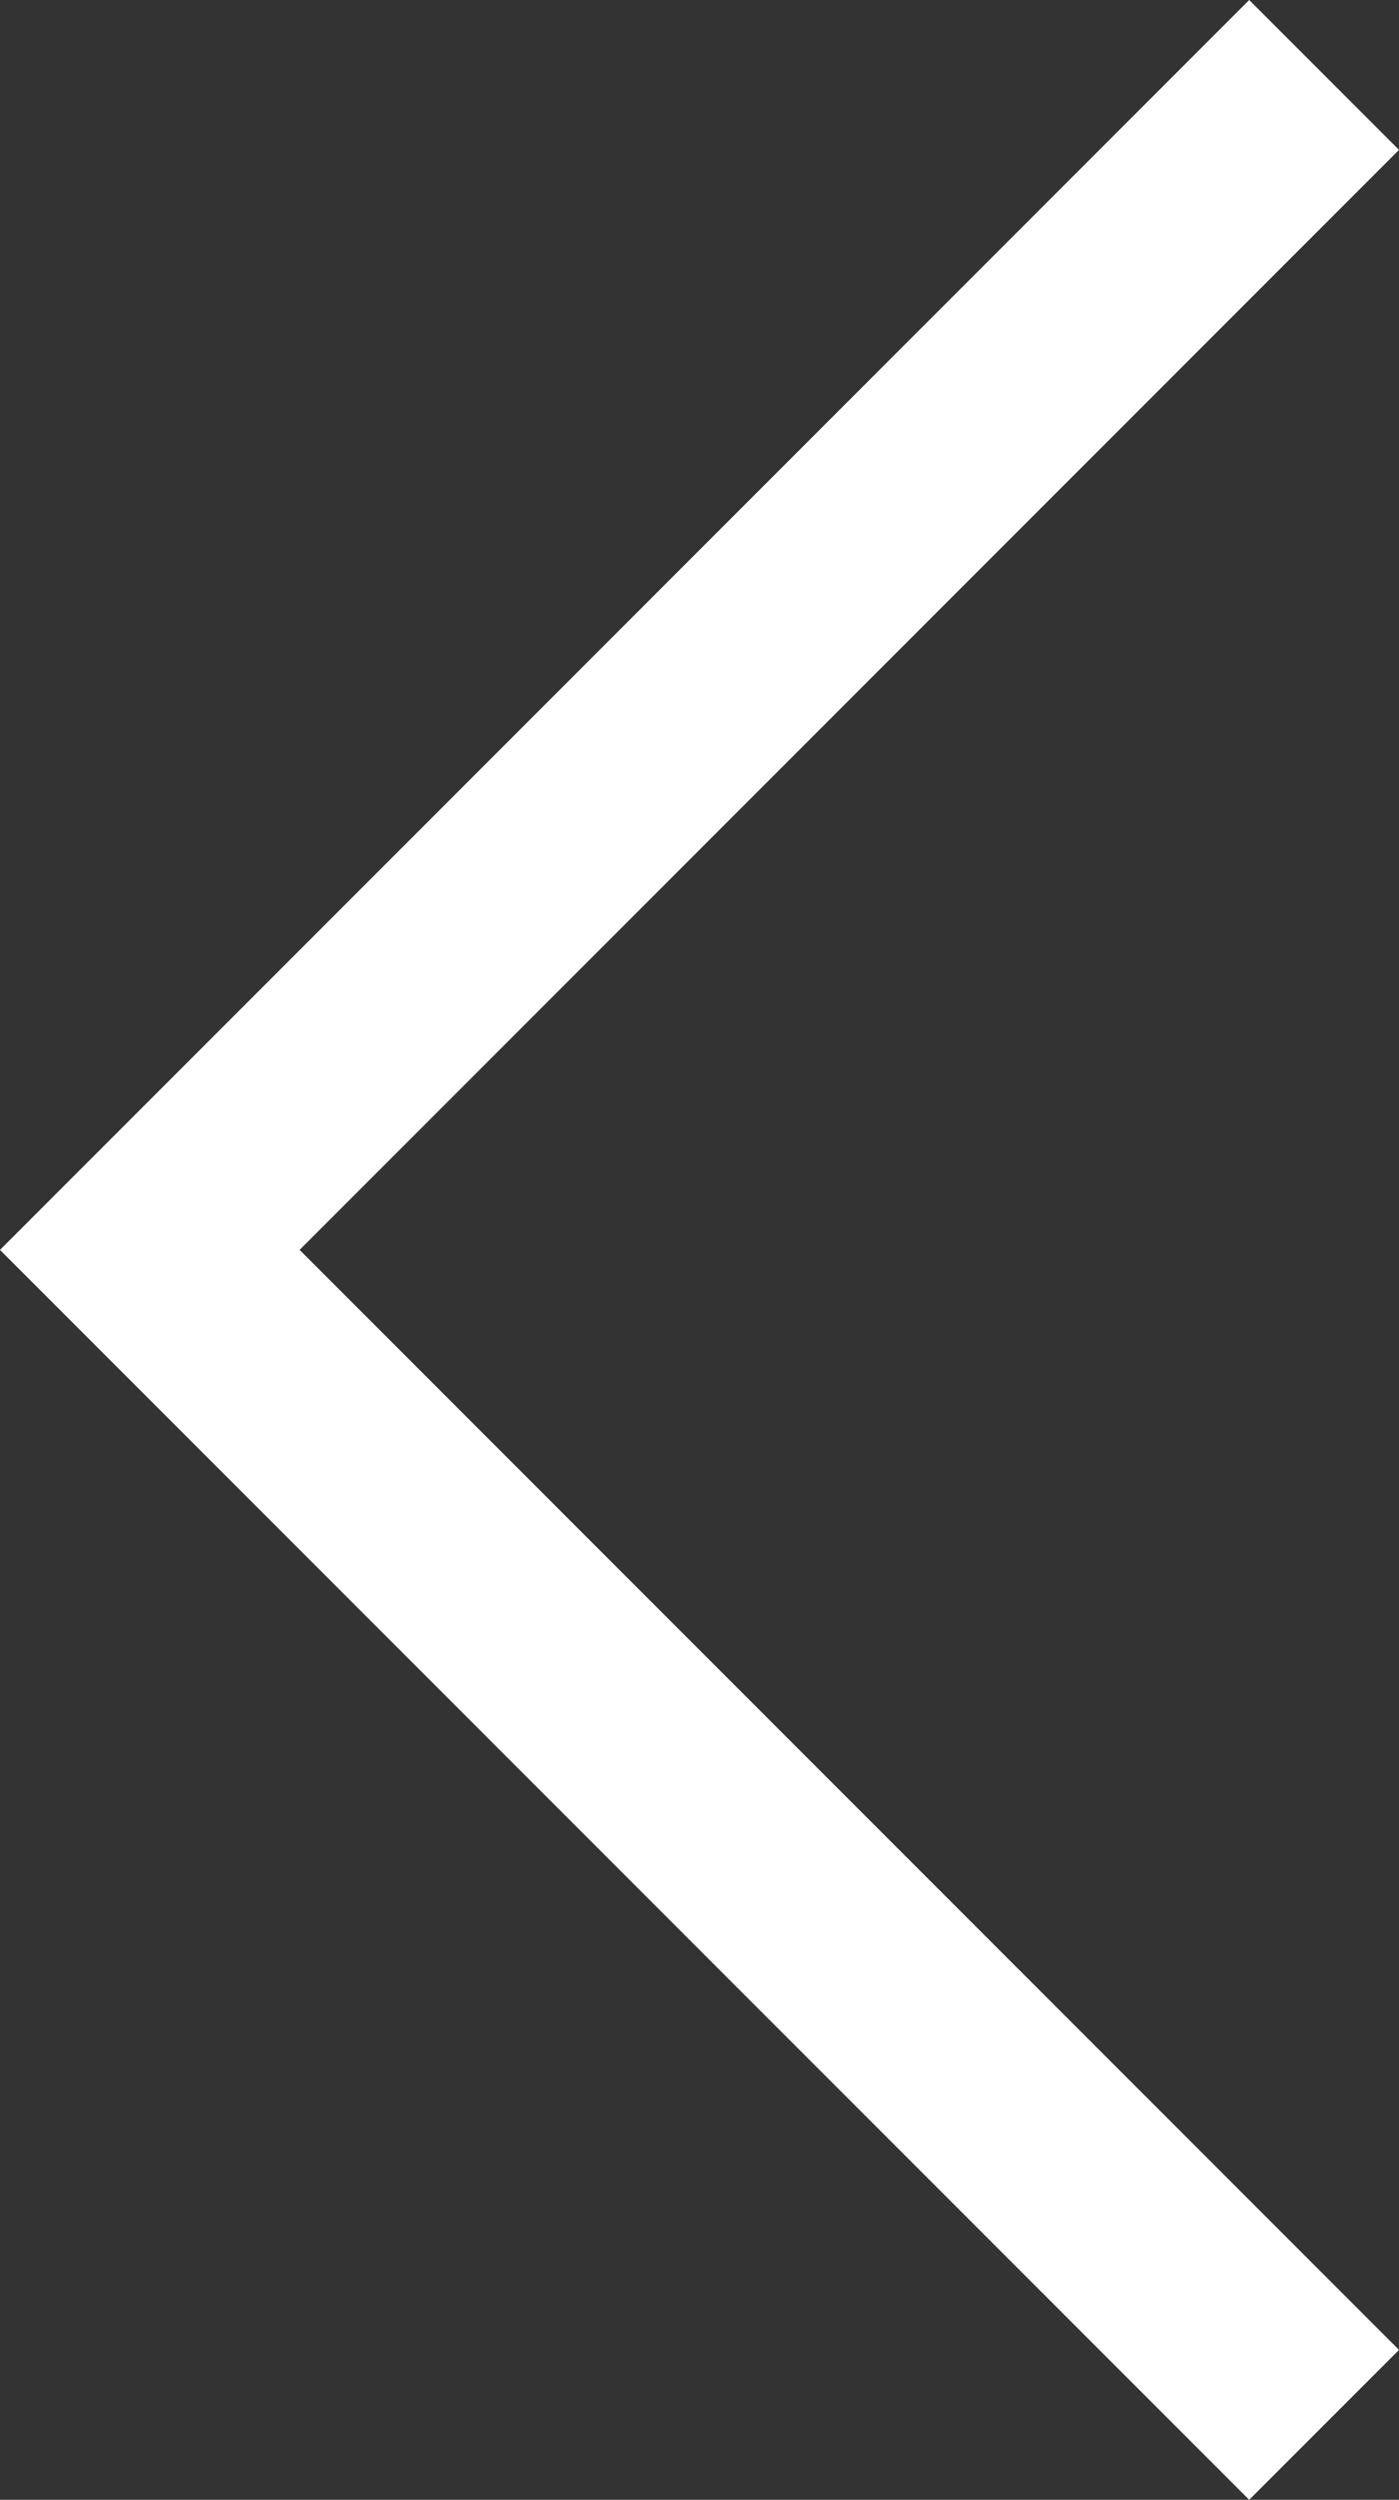 <svg xmlns="http://www.w3.org/2000/svg" width="13.206" height="23.584" viewBox="0 0 13.206 23.584">
  <rect x="0" y="0" width="13.206" height="23.584" fill="#333333" stroke="none"/>
  <path id="패스_105" data-name="패스 105" d="M1184.624,727.733l-11.085,11.085,11.085,11.085" transform="translate(-1172.125 -727.026)" fill="none" stroke="#fff" stroke-width="2"/>
</svg>
